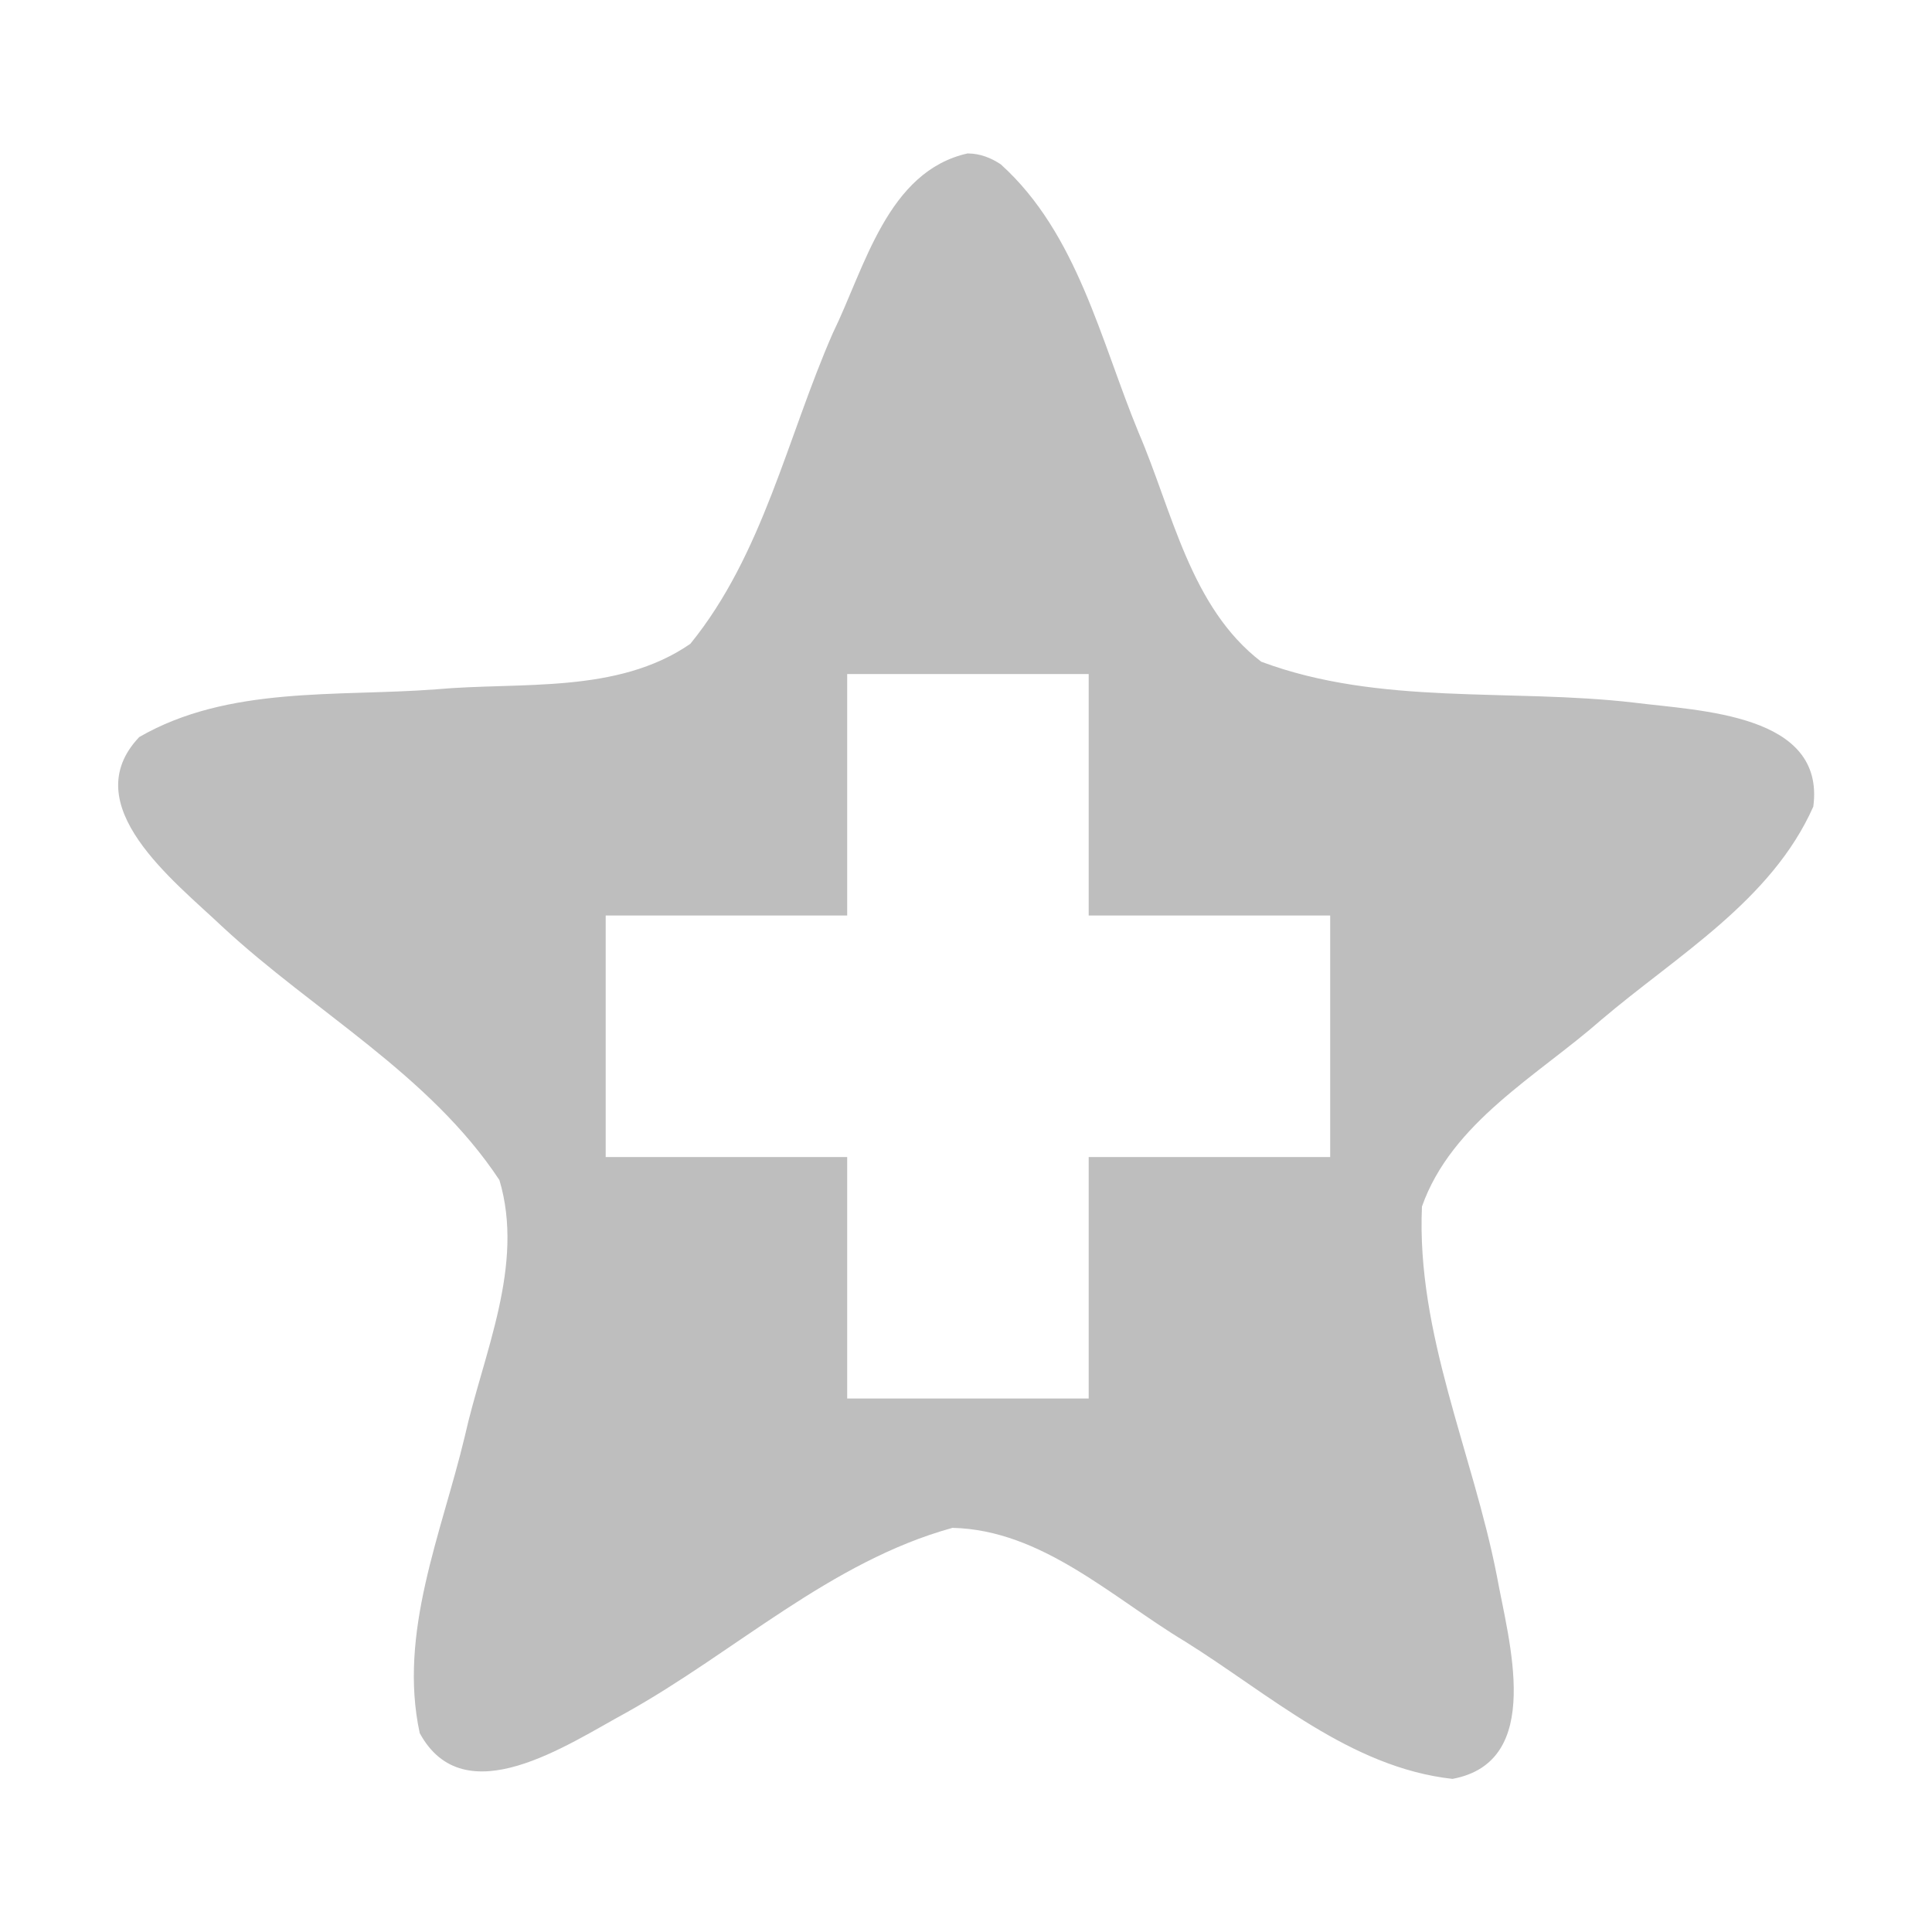 <?xml version="1.0" encoding="UTF-8" standalone="no"?><!DOCTYPE svg PUBLIC "-//W3C//DTD SVG 1.1//EN" "http://www.w3.org/Graphics/SVG/1.1/DTD/svg11.dtd"><svg xmlns="http://www.w3.org/2000/svg" height="64" id="svg7384" version="1.1" viewBox="0 0 16 16.0" width="64"><g id="layer12" transform="translate(-260.984,-646.418)"><path d="m 269,647.688 c -0.667,0.147 -0.854,0.947 -1.119,1.489 -0.378,0.862 -0.577,1.831 -1.18,2.573 -0.608,0.419 -1.406,0.313 -2.109,0.377 -0.821,0.062 -1.717,-0.031 -2.455,0.395 -0.534,0.563 0.291,1.193 0.69,1.572 0.758,0.703 1.714,1.221 2.293,2.097 0.211,0.707 -0.133,1.434 -0.287,2.123 -0.191,0.8 -0.553,1.625 -0.373,2.457 0.37,0.681 1.225,0.093 1.709,-0.169 0.903,-0.503 1.692,-1.252 2.703,-1.531 0.74,0.017 1.321,0.577 1.926,0.941 0.699,0.436 1.367,1.044 2.215,1.138 0.764,-0.142 0.465,-1.141 0.367,-1.683 -0.199,-1.018 -0.667,-2.005 -0.62,-3.057 0.246,-0.697 0.955,-1.081 1.486,-1.547 0.628,-0.534 1.409,-0.986 1.755,-1.765 0.102,-0.769 -0.938,-0.792 -1.483,-0.861 -1.027,-0.12 -2.106,0.028 -3.089,-0.339 -0.588,-0.451 -0.735,-1.245 -1.015,-1.896 -0.316,-0.765 -0.507,-1.65 -1.142,-2.223 -0.079,-0.053 -0.173,-0.09 -0.27,-0.09 z m -1,4.312 c 0.667,0 1.333,0 2,0 0,0.667 0,1.333 0,2 0.667,0 1.333,0 2,0 0,0.667 0,1.333 0,2 -0.667,0 -1.333,0 -2,0 0,0.667 0,1.333 0,2 -0.667,0 -1.333,0 -2,0 0,-0.667 0,-1.333 0,-2 -0.667,0 -1.333,0 -2,0 0,-0.667 0,-1.333 0,-2 0.667,0 1.333,0 2,0 0,-0.667 0,-1.333 0,-2 z" id="path11922-4" style="color:#000;fill:#bebebe;stroke-width:2"/></g></svg>